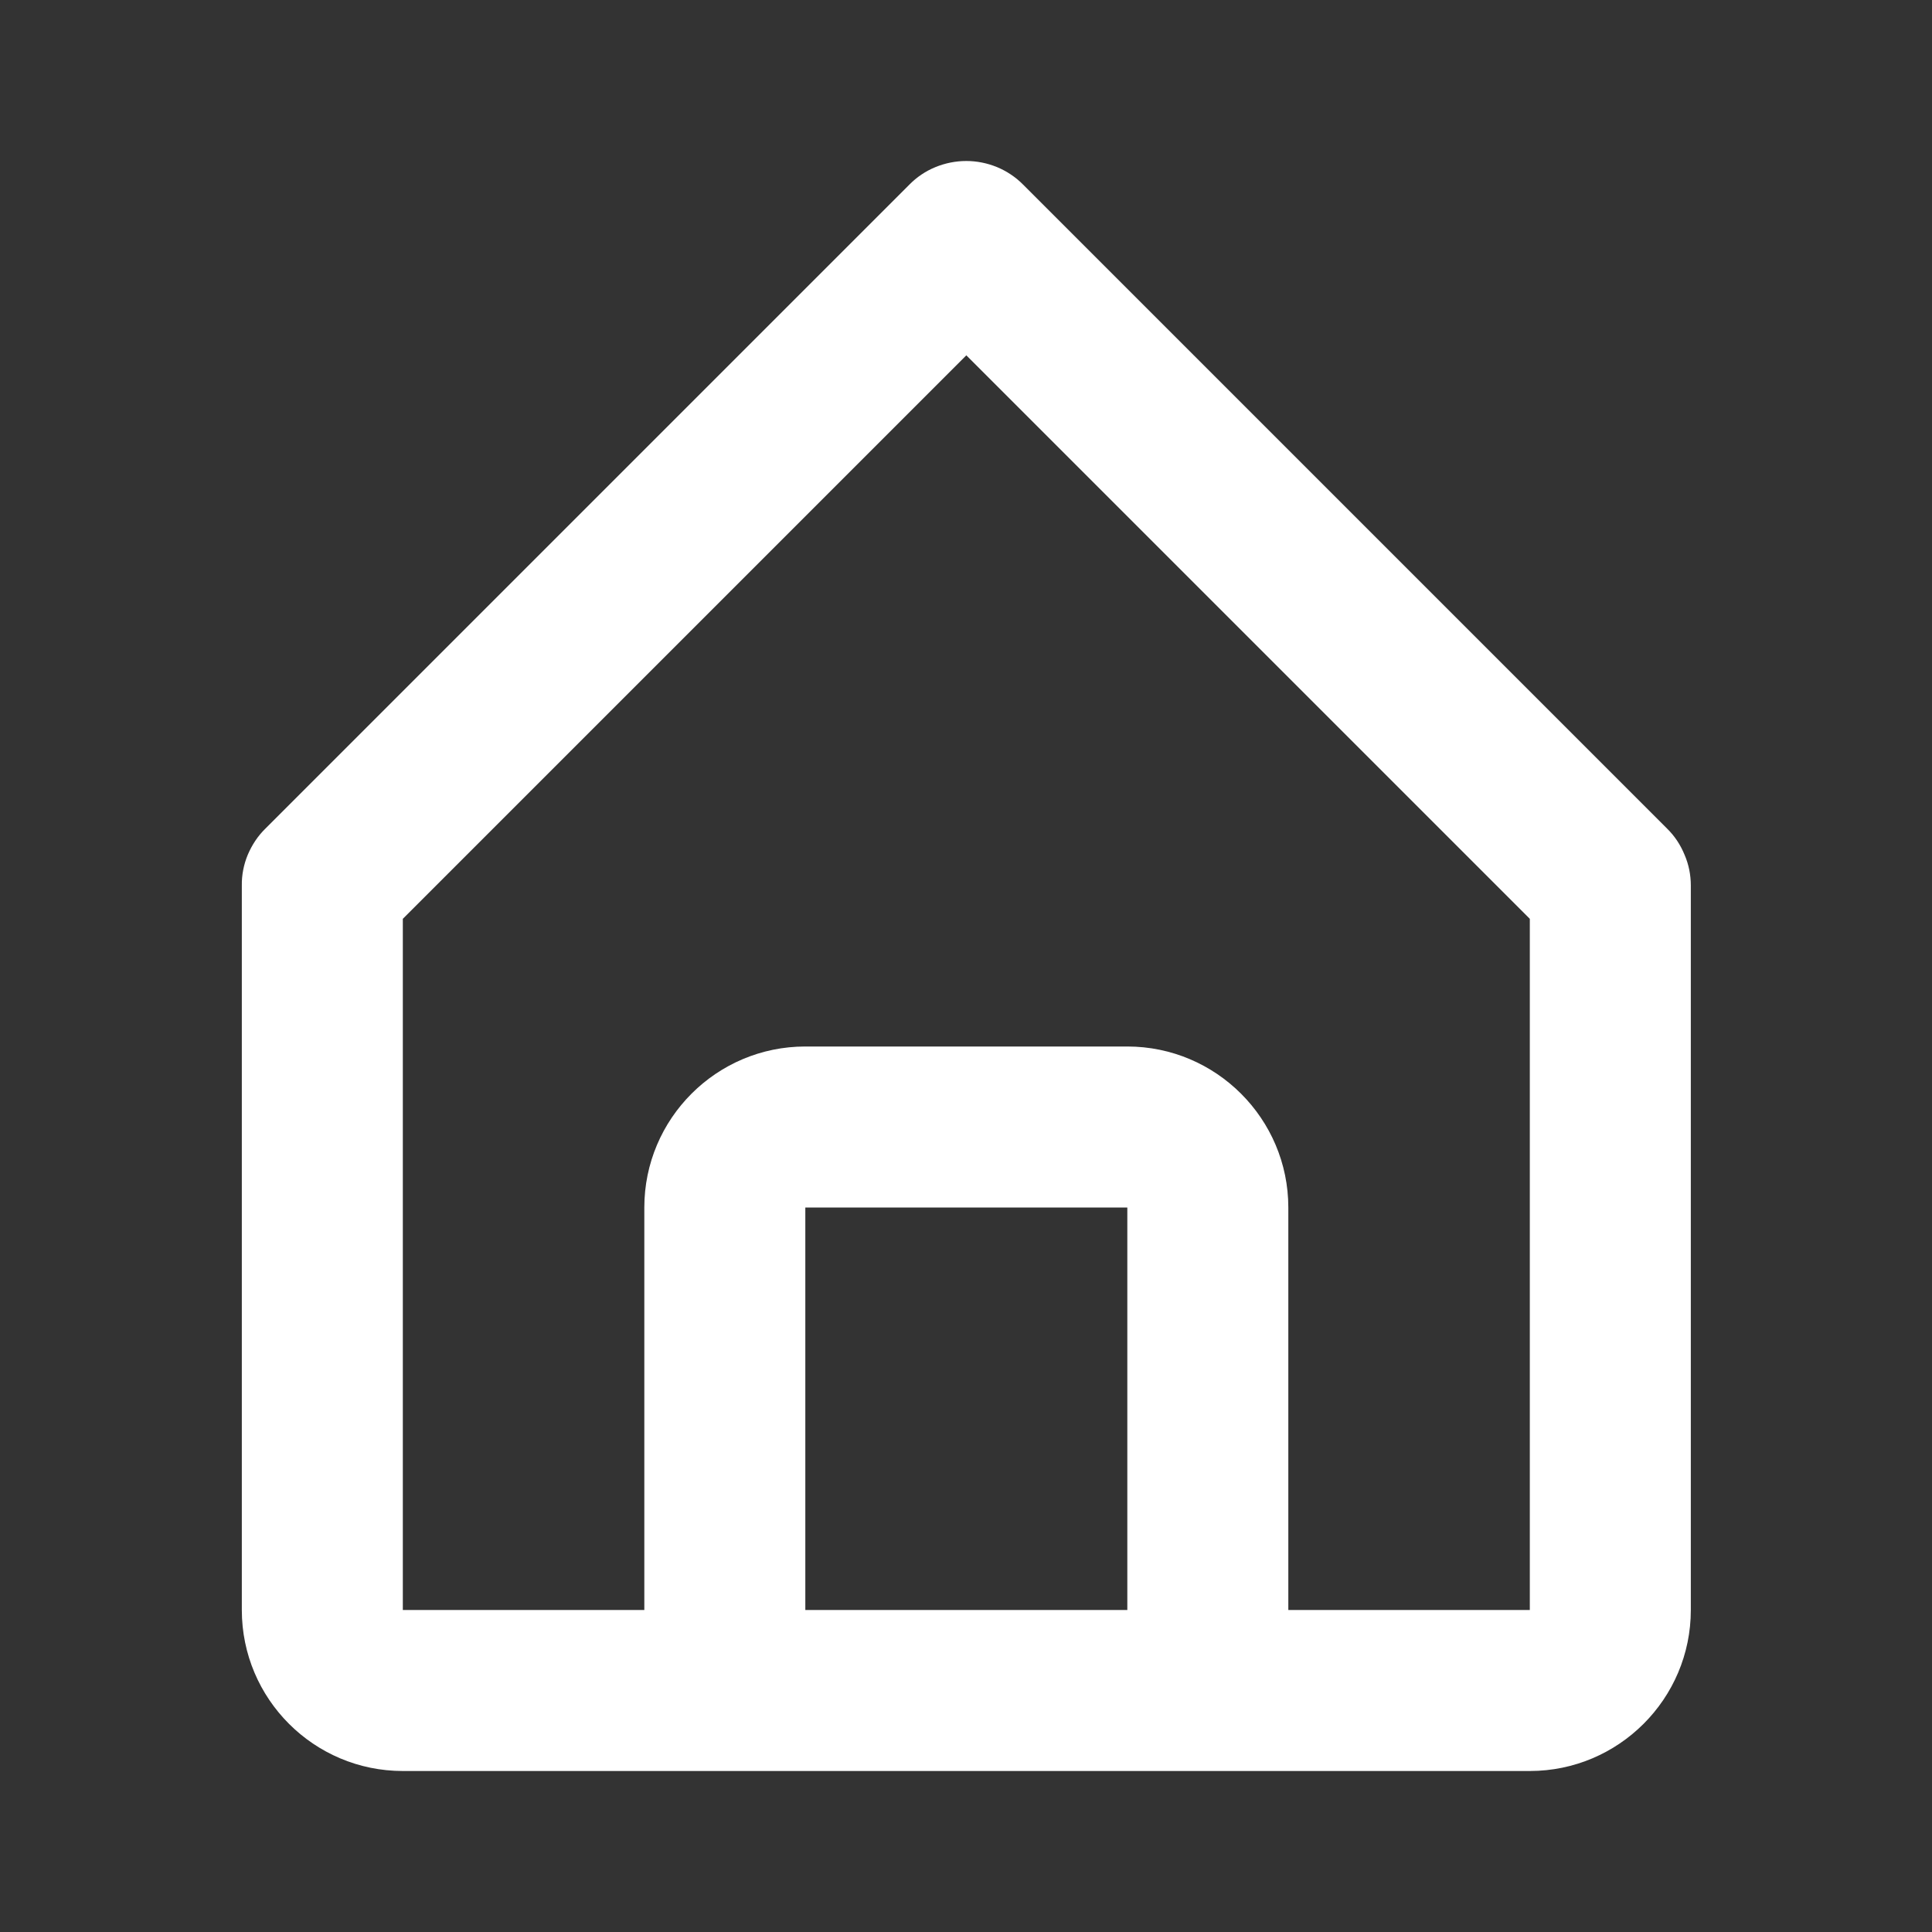 <svg width="12" height="12" viewBox="0 0 12 12" fill="none" xmlns="http://www.w3.org/2000/svg">
<rect x="0" y="0" width="12" height="12" fill="#333333" stroke="none"/>
<path d="M2.502 11H9.502C10.053 11 10.502 10.552 10.502 10V5.5C10.502 5.434 10.489 5.369 10.463 5.309C10.438 5.248 10.402 5.193 10.355 5.147L6.355 1.147C6.309 1.1 6.253 1.063 6.193 1.038C6.132 1.013 6.067 1 6.002 1C5.936 1 5.871 1.013 5.81 1.038C5.749 1.063 5.694 1.1 5.648 1.147L1.648 5.147C1.601 5.193 1.565 5.248 1.539 5.309C1.514 5.369 1.501 5.434 1.502 5.5V10C1.502 10.552 1.95 11 2.502 11ZM5.002 10V7.5H7.002V10H5.002ZM2.502 5.707L6.002 2.207L9.502 5.707L9.502 10H8.002V7.5C8.002 6.949 7.553 6.5 7.002 6.5H5.002C4.45 6.5 4.002 6.949 4.002 7.5V10H2.502V5.707Z" fill="white"/>
</svg>
